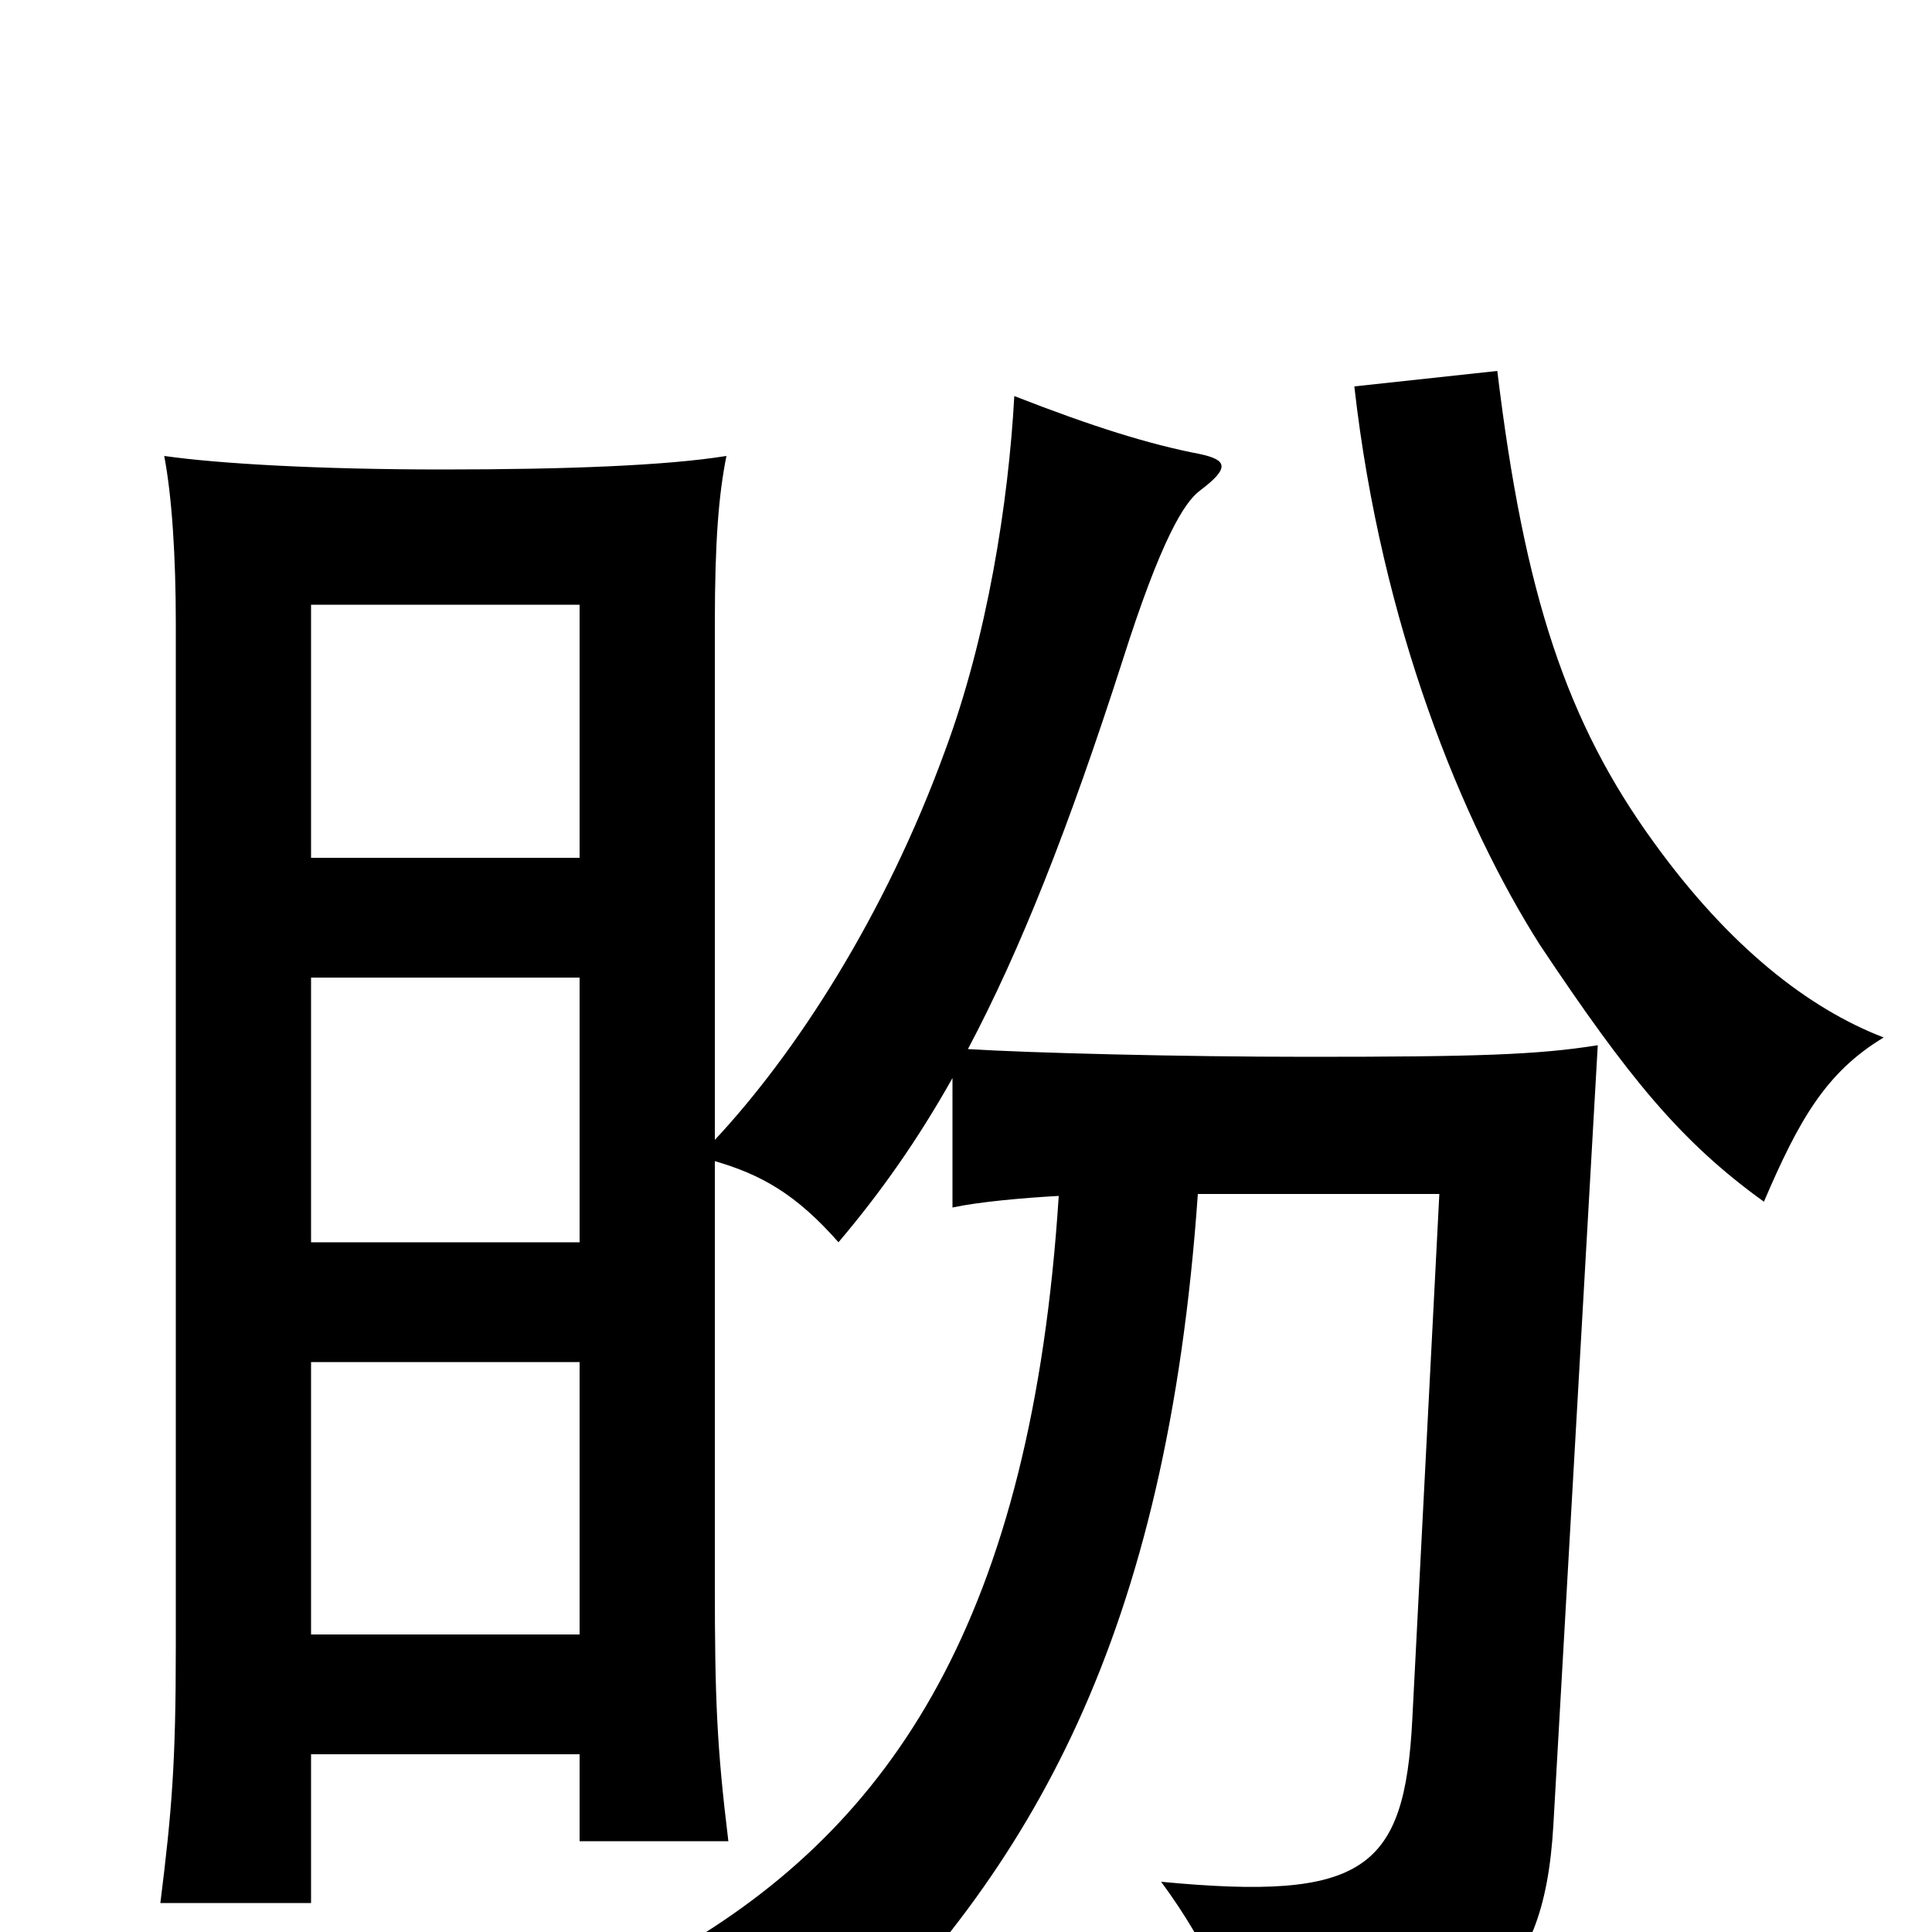 <svg xmlns="http://www.w3.org/2000/svg" viewBox="0 -1000 1000 1000">
	<path fill="#000000" d="M975 -463C936 -478 895 -510 856 -564C811 -626 789 -692 775 -808L701 -800C715 -676 757 -574 797 -511C843 -442 870 -409 913 -378C931 -420 945 -445 975 -463ZM161 -295H300V-154H161ZM300 -556H161V-687H300ZM161 -494H300V-357H161ZM548 -381C534 -163 462 -55 349 10C382 27 409 47 429 69C534 -32 604 -153 620 -382H745L731 -110C727 -32 706 -16 601 -26C626 8 638 37 643 68C764 58 799 30 804 -55L827 -459C796 -454 764 -453 677 -453C611 -453 533 -455 501 -457C528 -508 553 -571 581 -658C601 -721 613 -740 621 -746C637 -758 635 -762 621 -765C595 -770 566 -779 525 -795C522 -740 511 -670 489 -611C458 -526 412 -455 370 -410V-677C370 -720 372 -744 376 -764C345 -759 293 -757 229 -757C165 -757 113 -760 85 -764C89 -743 91 -712 91 -677V-148C91 -88 89 -63 83 -15H161V-92H300V-47H377C371 -96 370 -121 370 -180V-399C394 -392 412 -382 434 -357C456 -383 475 -410 493 -442V-375C507 -378 530 -380 548 -381Z"/>
</svg>